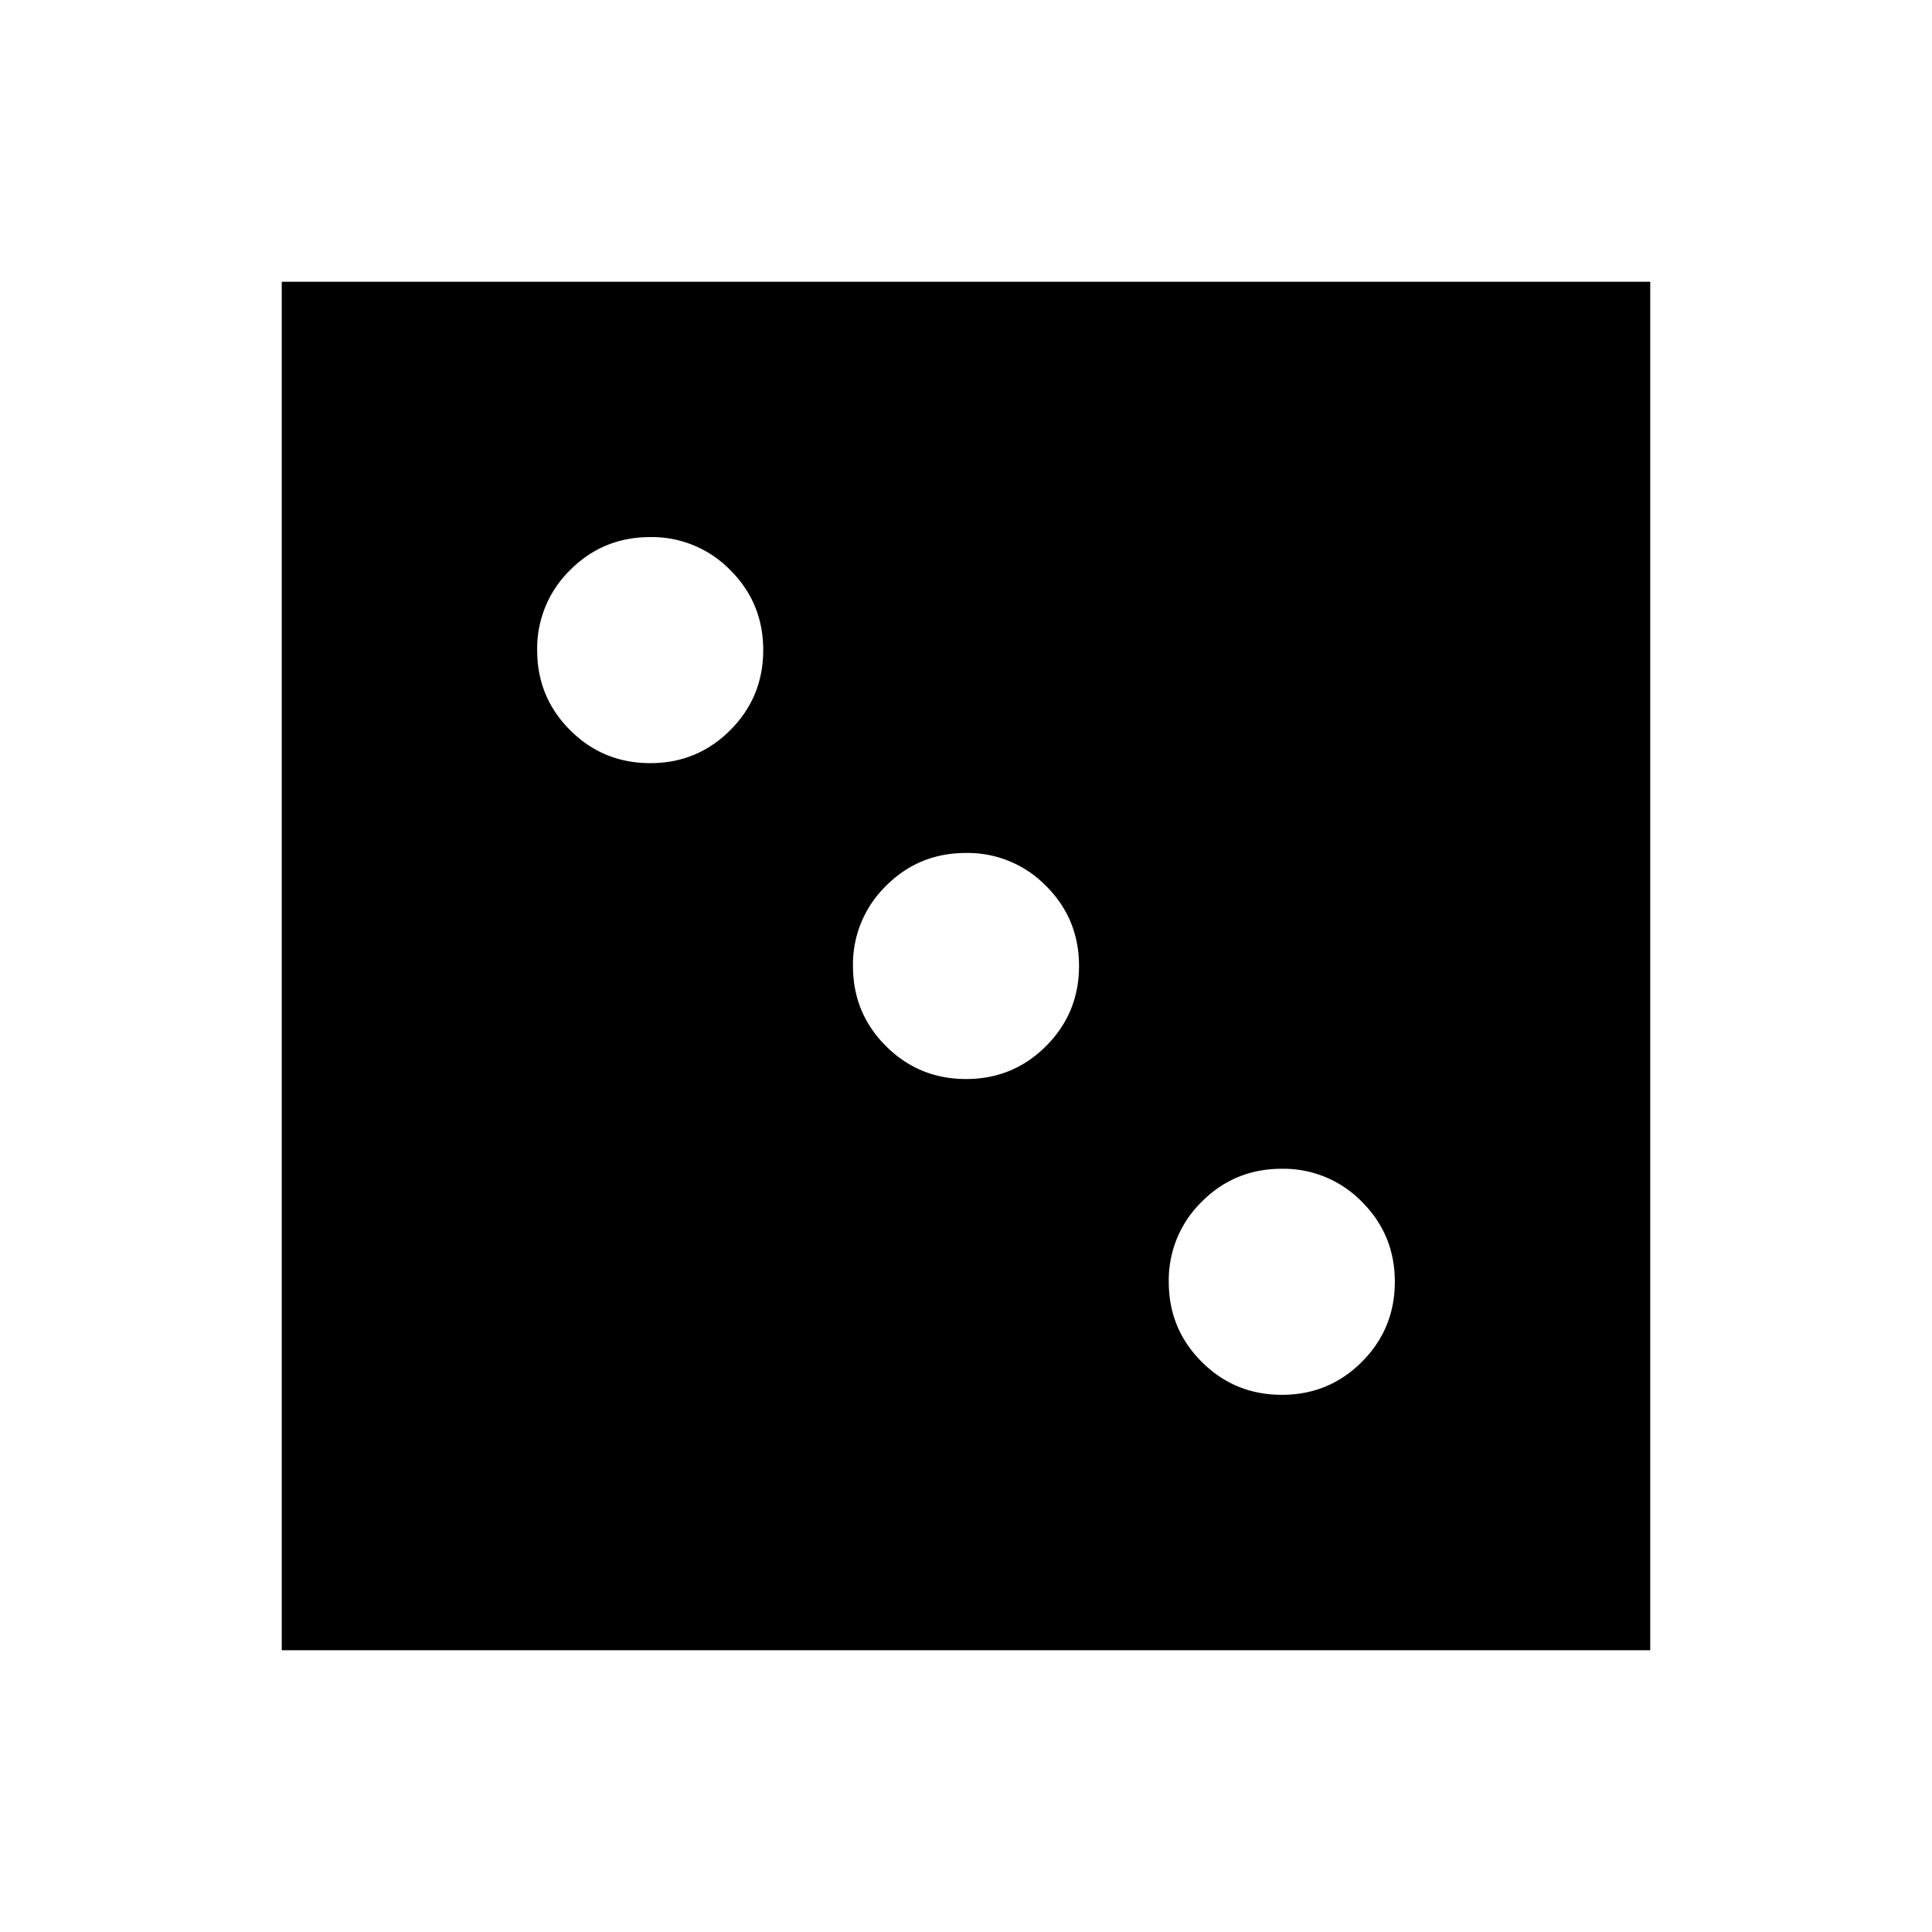 <svg xmlns="http://www.w3.org/2000/svg" width="24" height="24" viewBox="0 0 24 24" fill='currentColor'><path d="M15.924 17.327q.585 0 .994-.41t.409-.995-.41-.994a1.36 1.36 0 0 0-.995-.409q-.585 0-.994.41a1.36 1.36 0 0 0-.409.995q0 .585.41.994t.995.409m-3.923-3.923q.585 0 .994-.41t.409-.995-.41-.994a1.36 1.36 0 0 0-.995-.409q-.586 0-.994.41a1.36 1.36 0 0 0-.409.995q0 .585.41.994t.995.409M8.078 9.48q.585 0 .994-.41t.409-.995-.41-.994a1.36 1.36 0 0 0-.995-.409q-.585 0-.994.41a1.36 1.36 0 0 0-.409.995q0 .585.41.994t.995.409M3.5 20.5v-17h17v17z"/></svg>